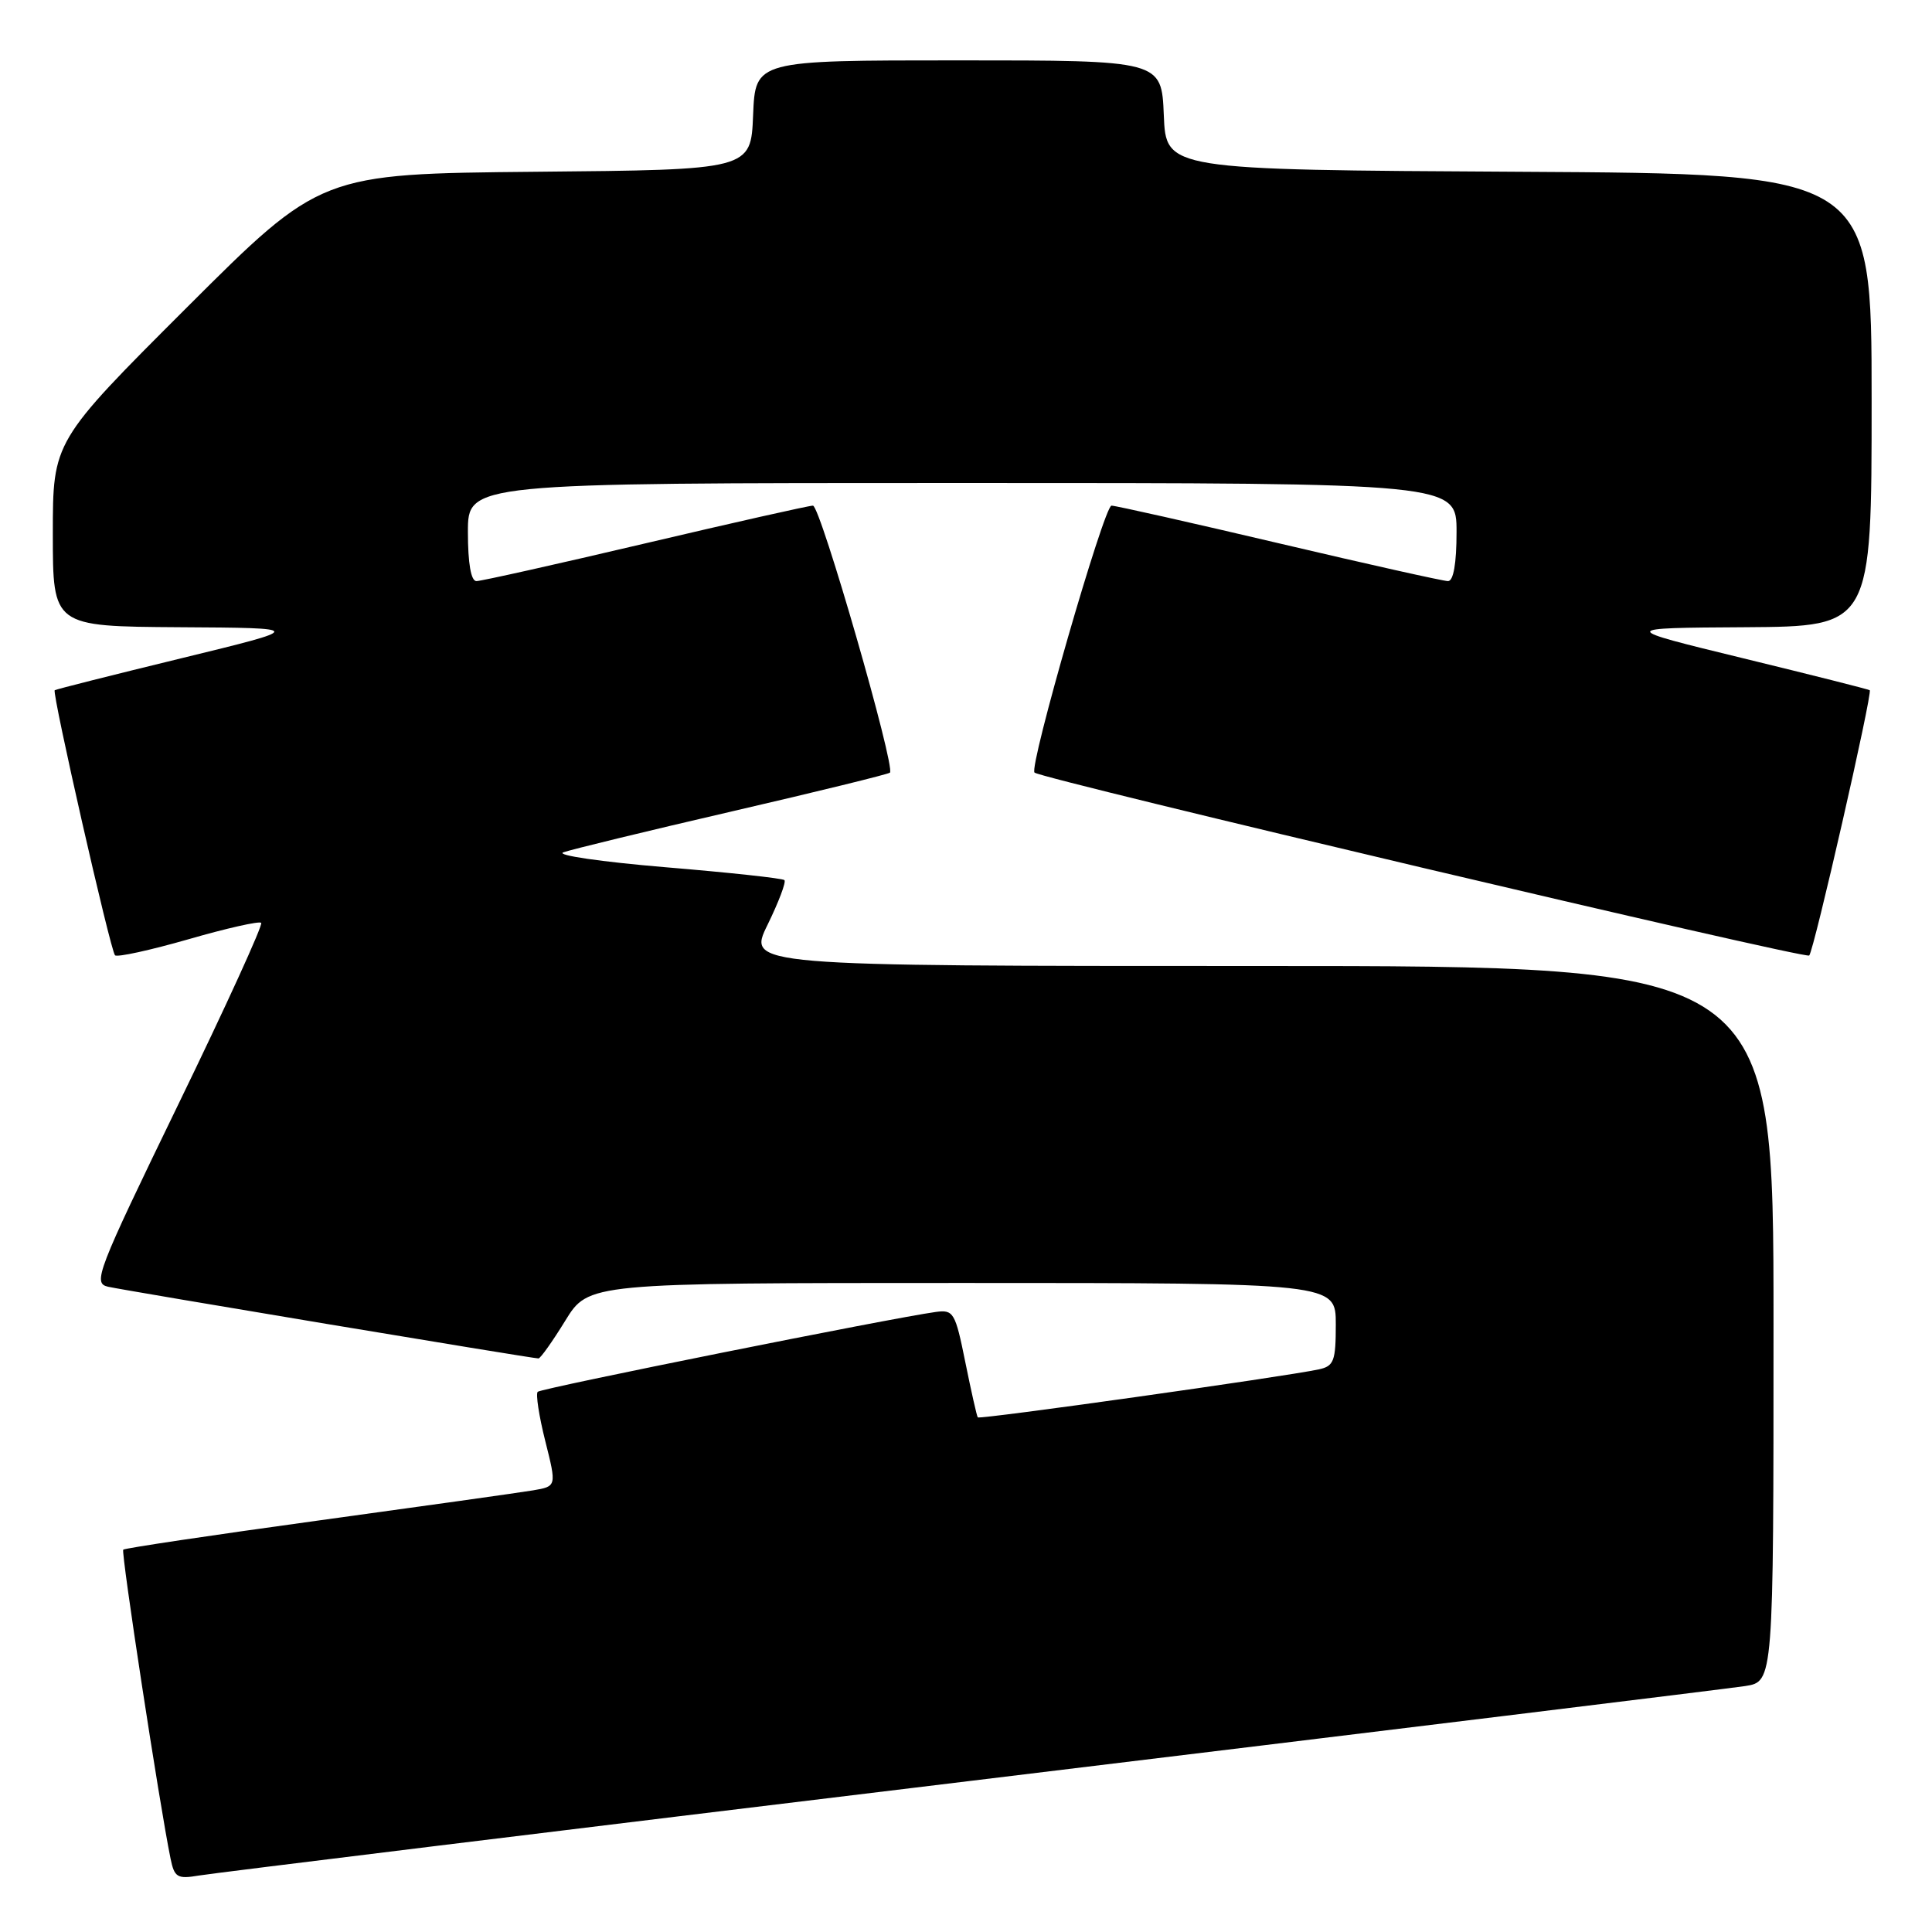 <?xml version="1.0" encoding="UTF-8" standalone="no"?>
<!DOCTYPE svg PUBLIC "-//W3C//DTD SVG 1.1//EN" "http://www.w3.org/Graphics/SVG/1.1/DTD/svg11.dtd" >
<svg xmlns="http://www.w3.org/2000/svg" xmlns:xlink="http://www.w3.org/1999/xlink" version="1.1" viewBox="0 0 256 256">
 <g >
 <path fill="currentColor"
d=" M 128.50 235.99 C 182.95 229.39 229.19 223.73 231.25 223.41 C 235.00 222.82 235.00 222.82 235.00 175.41 C 235.00 128.00 235.00 128.00 167.01 128.00 C 99.02 128.00 99.02 128.00 101.71 122.53 C 103.18 119.52 104.19 116.86 103.94 116.62 C 103.70 116.38 96.59 115.61 88.14 114.91 C 79.69 114.20 73.62 113.32 74.64 112.94 C 75.66 112.57 85.72 110.12 97.00 107.51 C 108.28 104.90 117.69 102.59 117.92 102.38 C 118.69 101.67 108.70 67.00 107.72 67.00 C 107.18 67.00 97.18 69.25 85.50 72.00 C 73.82 74.75 63.75 77.00 63.13 77.00 C 62.41 77.00 62.00 74.66 62.00 70.50 C 62.00 64.00 62.00 64.00 127.50 64.00 C 193.00 64.00 193.00 64.00 193.00 70.50 C 193.00 74.66 192.59 77.00 191.87 77.00 C 191.25 77.00 181.18 74.75 169.50 72.00 C 157.82 69.25 147.82 67.00 147.28 67.00 C 146.30 67.00 136.30 101.67 137.08 102.37 C 138.04 103.23 239.22 127.12 239.73 126.61 C 240.35 125.99 248.15 91.80 247.75 91.46 C 247.61 91.34 240.07 89.44 231.00 87.23 C 214.50 83.21 214.50 83.21 231.25 83.11 C 248.00 83.00 248.00 83.00 248.00 53.01 C 248.00 23.02 248.00 23.02 201.25 22.76 C 154.50 22.50 154.50 22.50 154.21 15.25 C 153.91 8.00 153.91 8.00 127.00 8.00 C 100.09 8.00 100.09 8.00 99.79 15.25 C 99.50 22.50 99.50 22.50 71.00 22.76 C 42.50 23.03 42.50 23.03 24.75 40.75 C 7.00 58.48 7.00 58.48 7.00 70.74 C 7.00 83.00 7.00 83.00 23.75 83.11 C 40.50 83.21 40.50 83.21 24.00 87.23 C 14.93 89.44 7.39 91.34 7.25 91.46 C 6.86 91.79 14.64 125.98 15.24 126.58 C 15.53 126.87 19.90 125.91 24.96 124.46 C 30.01 123.00 34.36 122.02 34.61 122.28 C 34.87 122.54 29.92 133.38 23.61 146.37 C 12.80 168.66 12.27 170.03 14.32 170.50 C 16.60 171.01 70.51 180.00 71.35 180.00 C 71.61 180.00 73.21 177.75 74.90 175.00 C 77.98 170.00 77.98 170.00 127.49 170.00 C 177.00 170.00 177.00 170.00 177.00 175.48 C 177.00 180.35 176.75 181.02 174.75 181.45 C 170.24 182.42 129.79 188.12 129.56 187.81 C 129.43 187.64 128.69 184.35 127.91 180.50 C 126.58 173.91 126.35 173.52 124.00 173.84 C 118.09 174.65 71.72 183.95 71.25 184.42 C 70.97 184.70 71.42 187.64 72.25 190.94 C 73.76 196.95 73.76 196.95 70.63 197.48 C 68.91 197.77 56.07 199.57 42.09 201.49 C 28.12 203.41 16.53 205.14 16.33 205.34 C 16.01 205.65 21.15 239.22 22.60 246.28 C 23.11 248.77 23.50 249.00 26.34 248.52 C 28.08 248.22 74.05 242.58 128.50 235.99 Z "/>
</g>
</svg>